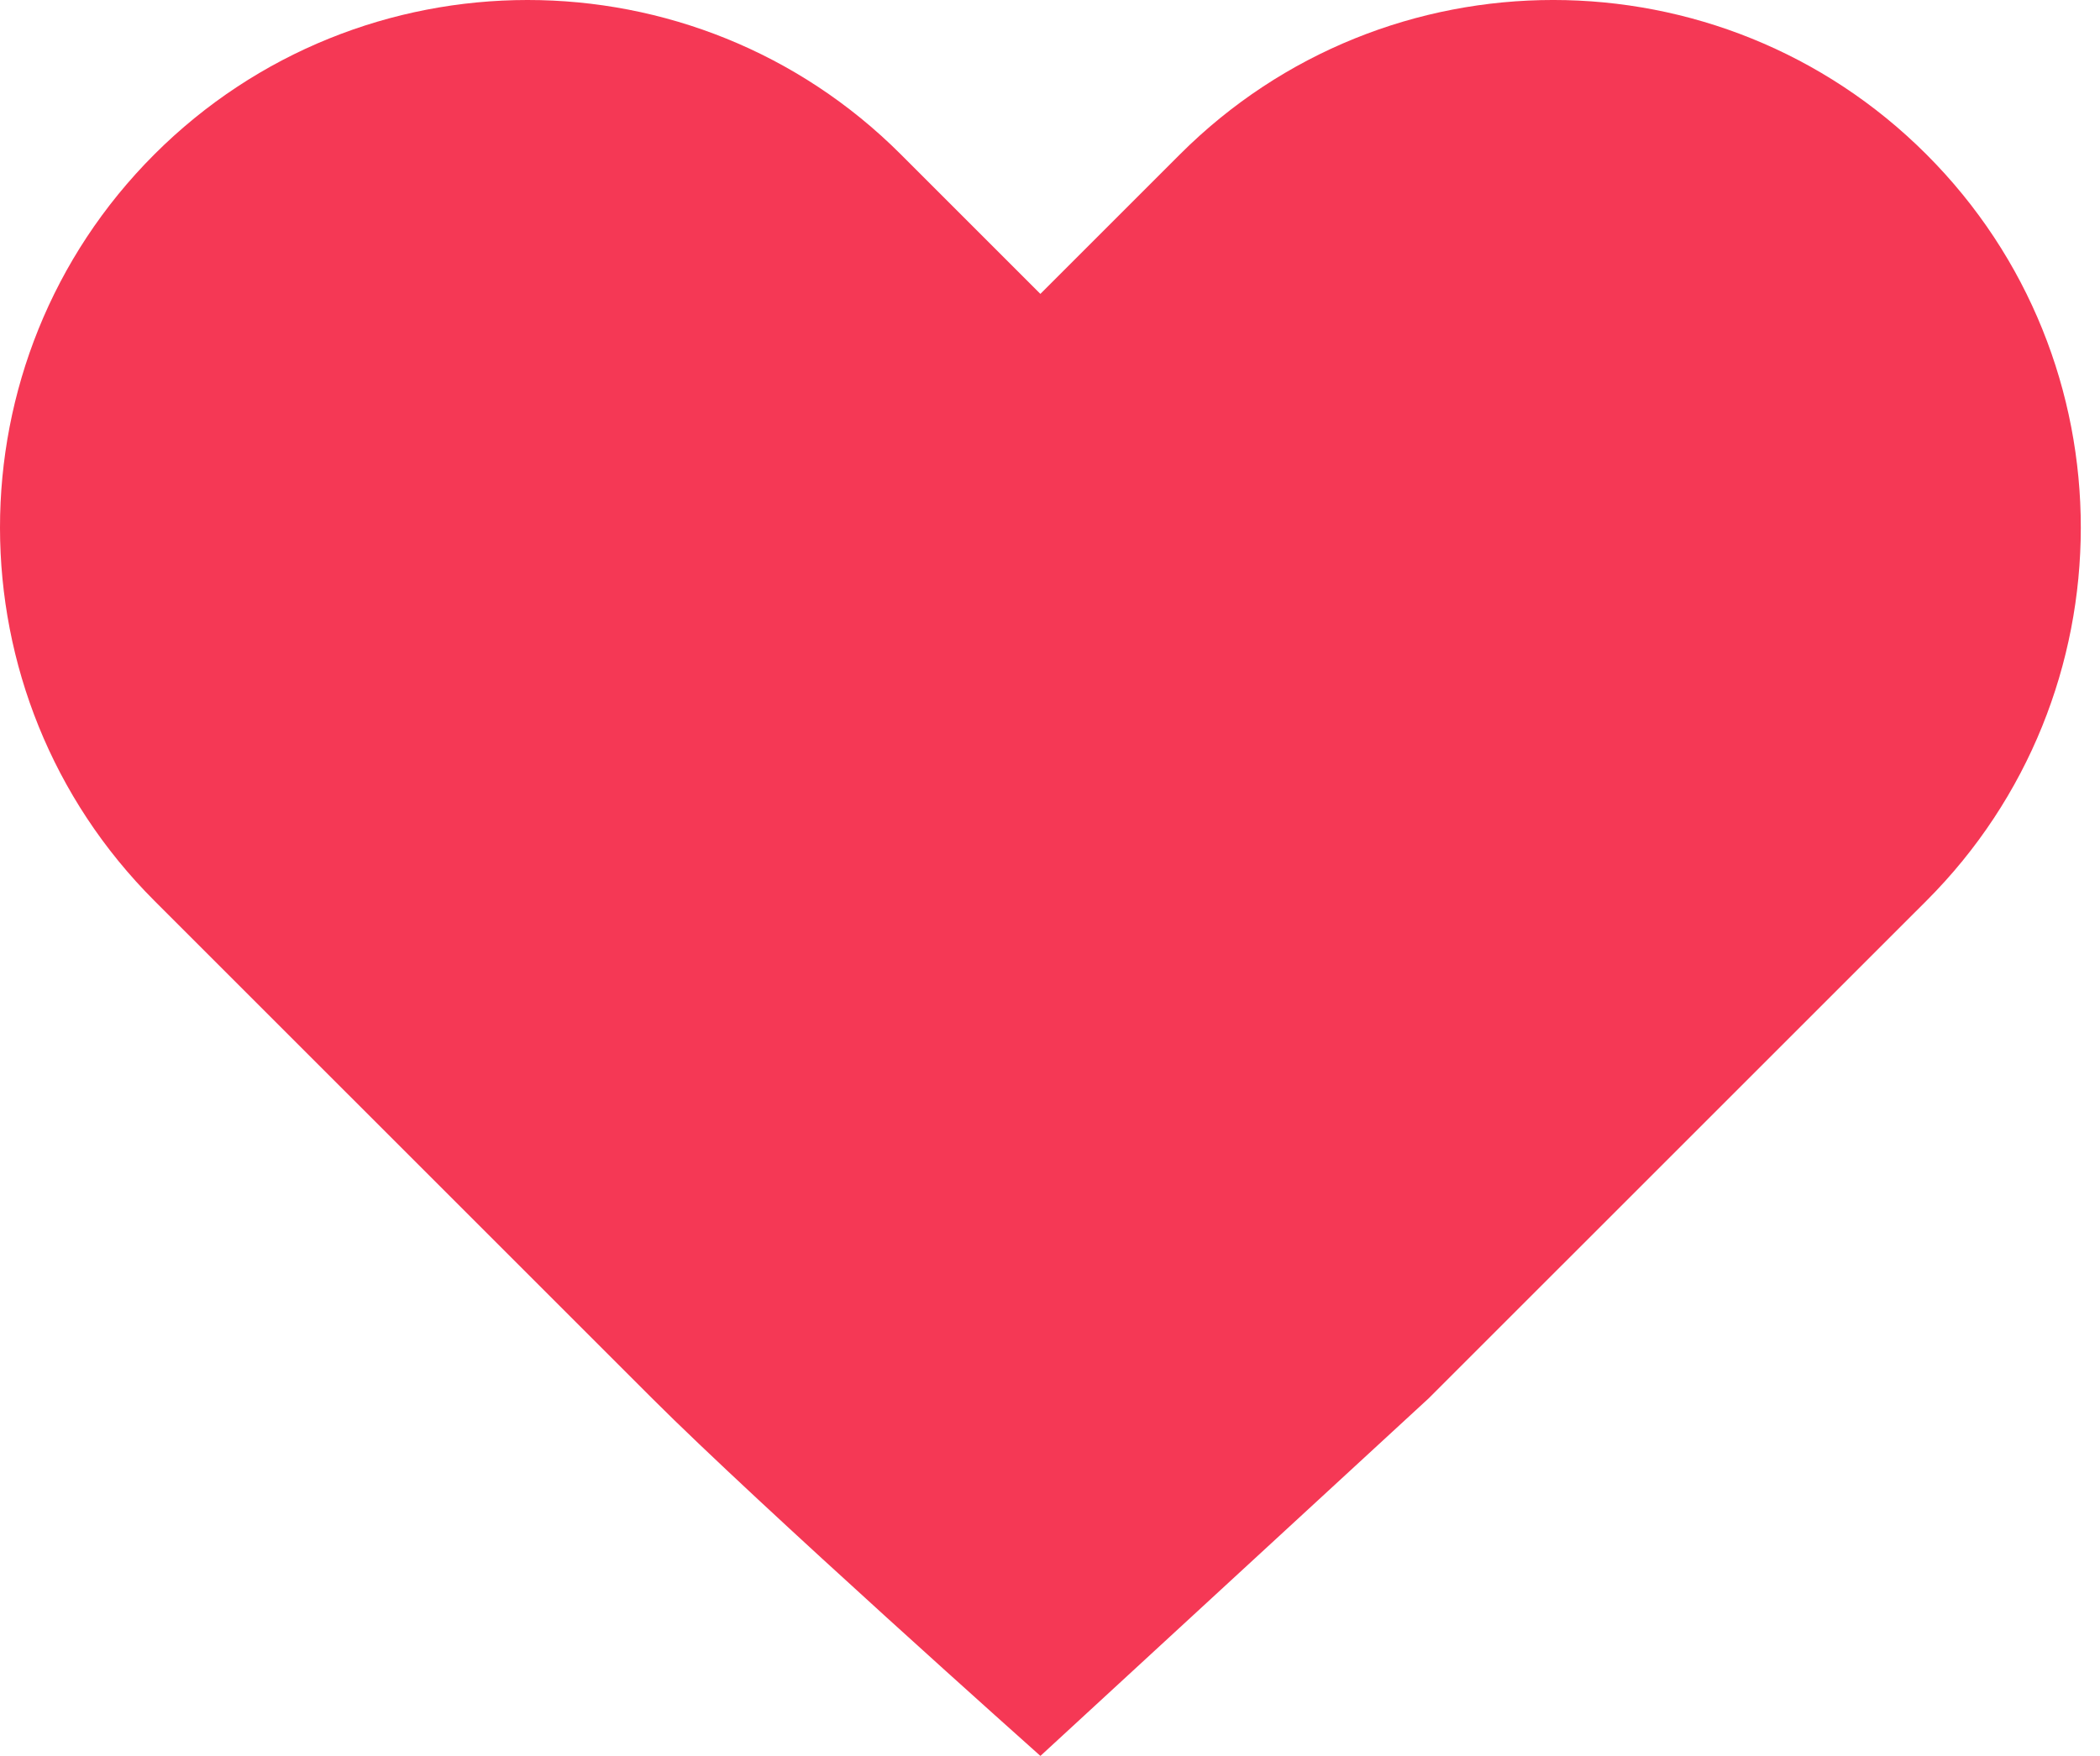 <svg xmlns="http://www.w3.org/2000/svg" width="55" height="46"><path fill="#f53855" d="M37.42 36.63L27.249 46s-7.373-6.57-10.172-9.37L4.044 23.598c-5.383-5.382-5.4-14.154-.002-19.553 5.389-5.388 14.154-5.399 19.553.001l3.653 3.653 3.653-3.653c5.4-5.4 14.165-5.39 19.553-.001 5.4 5.399 5.382 14.17 0 19.553L37.42 36.63z"/></svg>
